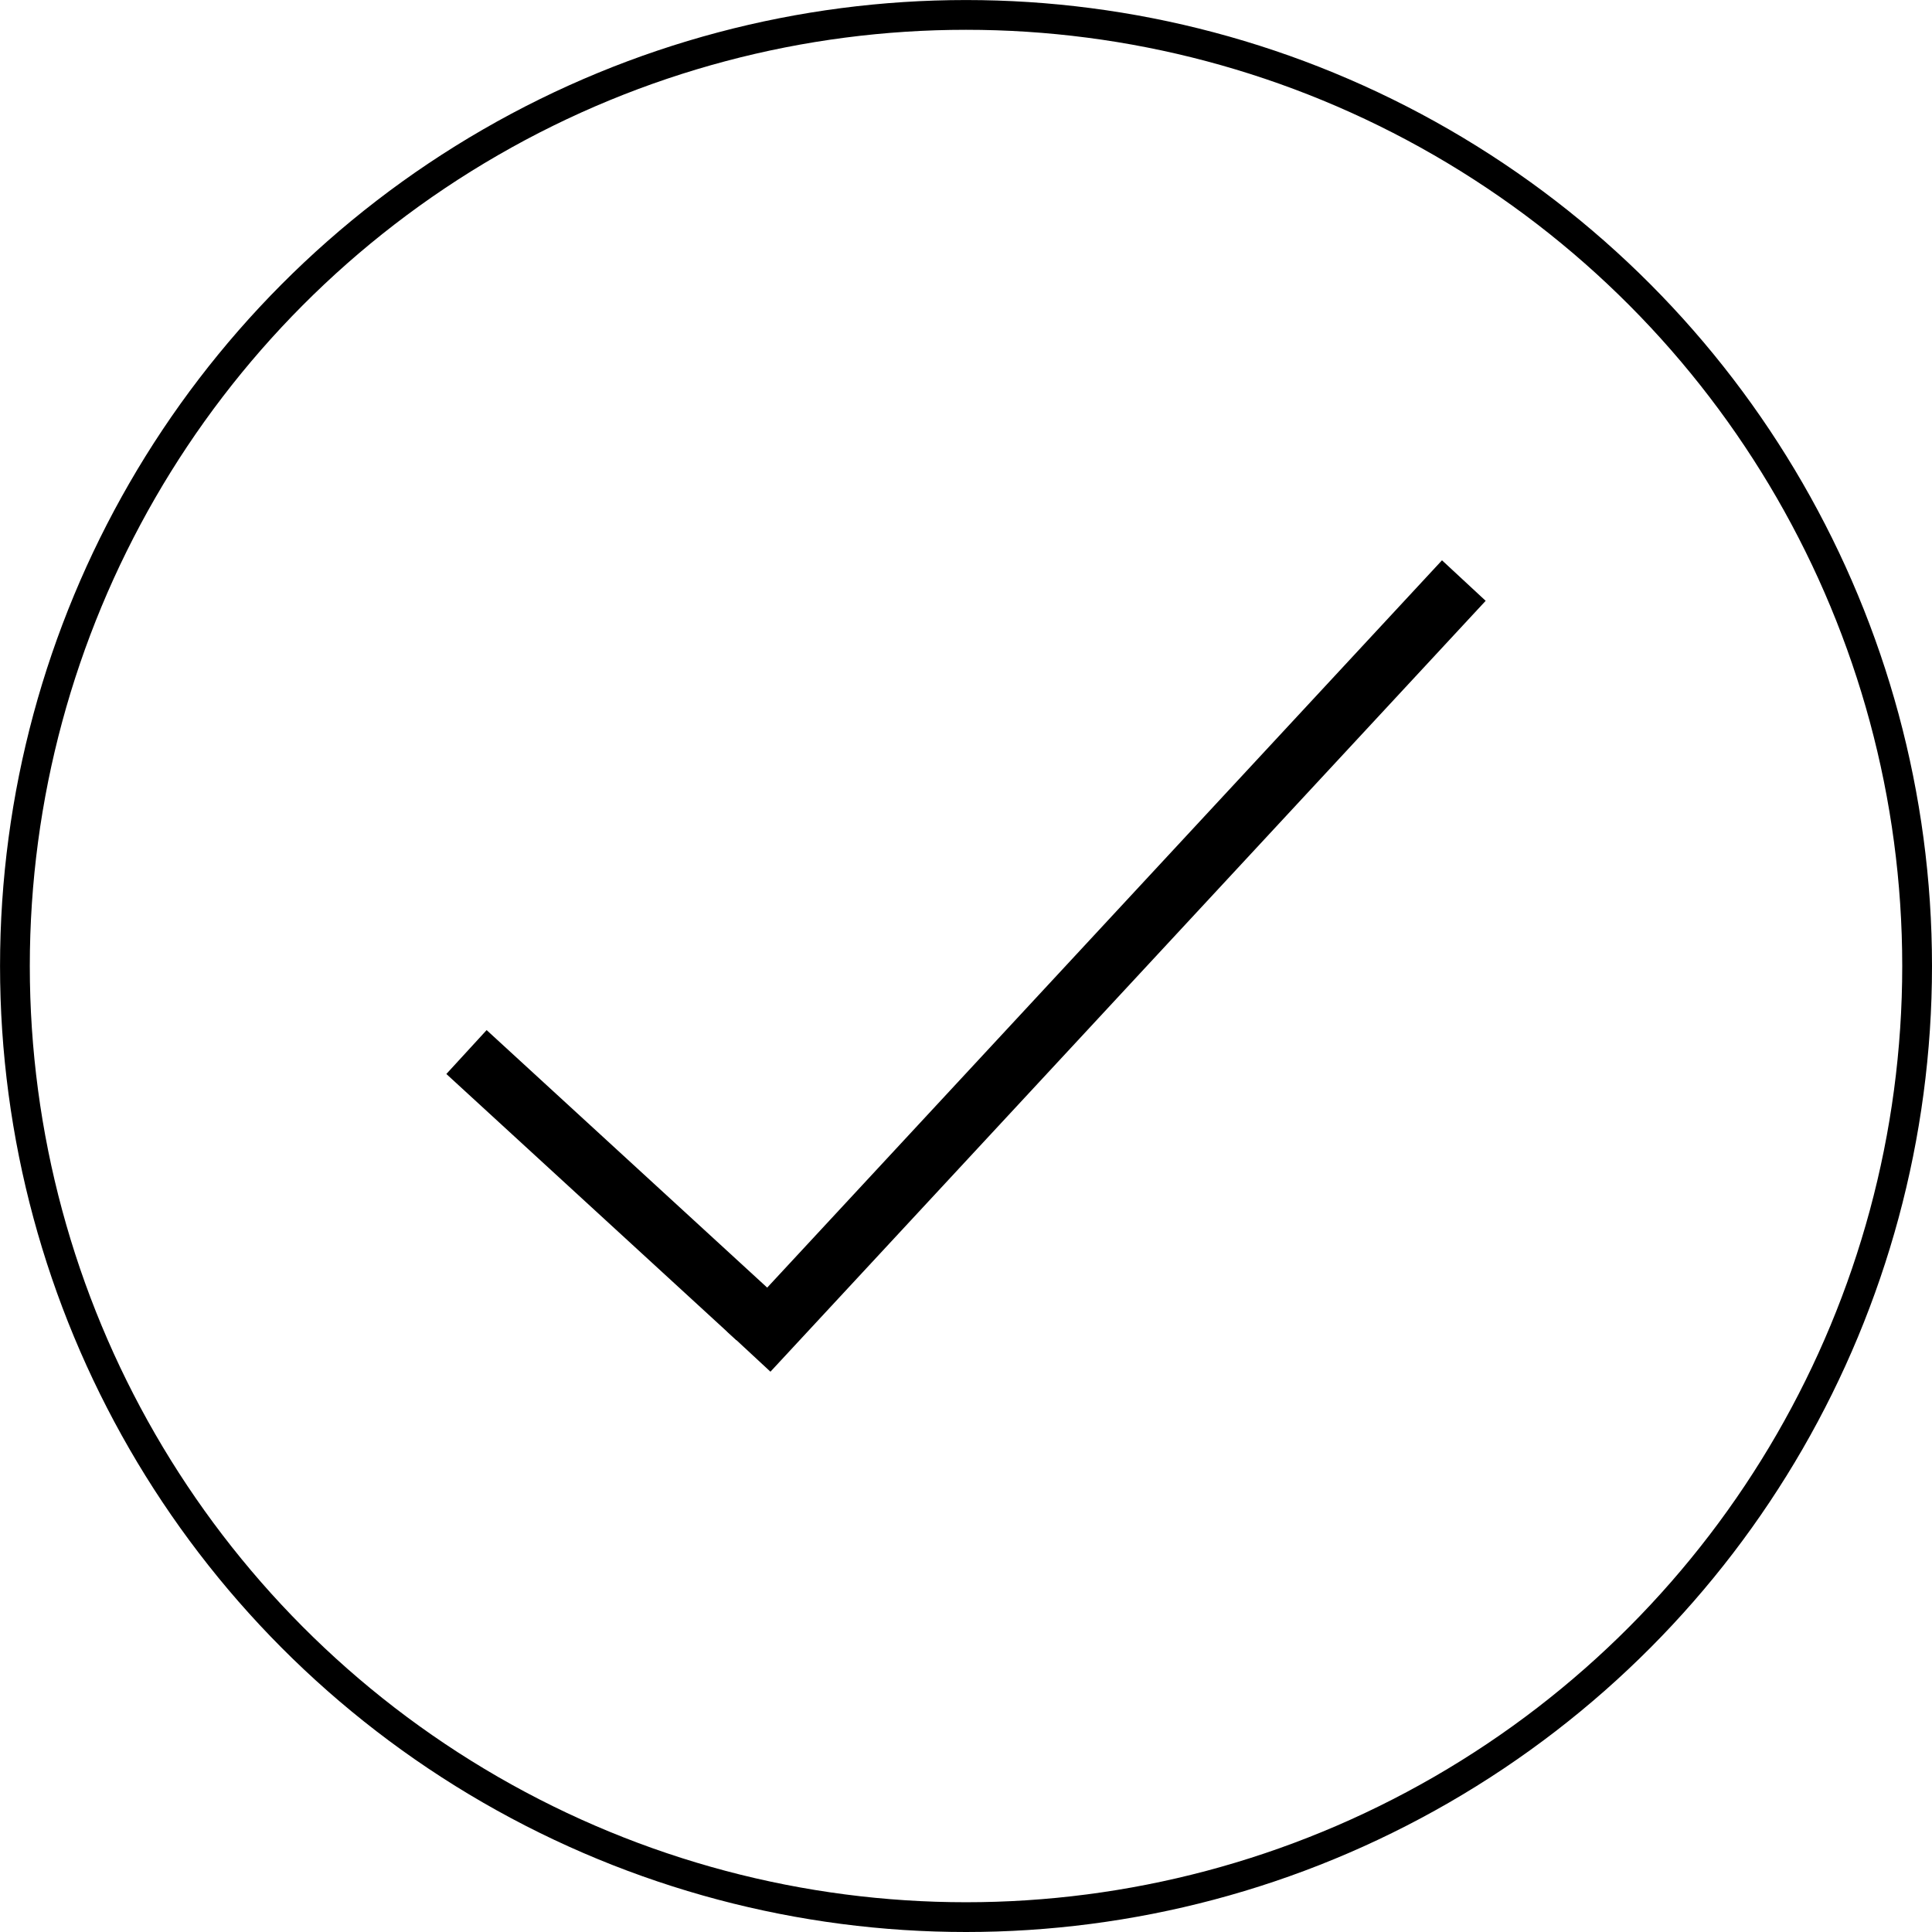 <?xml version="1.0" encoding="UTF-8" standalone="no"?>
<!-- Created with Inkscape (http://www.inkscape.org/) -->

<svg
   width="50.759mm"
   height="50.759mm"
   viewBox="0 0 50.759 50.759"
   version="1.1"
   id="svg1"
   inkscape:version="1.3.2 (091e20e, 2023-11-25, custom)"
   sodipodi:docname="simulation_ok_icon.svg"
   xmlns:inkscape="http://www.inkscape.org/namespaces/inkscape"
   xmlns:sodipodi="http://sodipodi.sourceforge.net/DTD/sodipodi-0.dtd"
   xmlns="http://www.w3.org/2000/svg"
   xmlns:svg="http://www.w3.org/2000/svg">
  <sodipodi:namedview
     id="namedview1"
     pagecolor="#ffffff"
     bordercolor="#000000"
     borderopacity="0.25"
     inkscape:showpageshadow="2"
     inkscape:pageopacity="0.0"
     inkscape:pagecheckerboard="0"
     inkscape:deskcolor="#d1d1d1"
     inkscape:document-units="mm"
     inkscape:zoom="0.70110129"
     inkscape:cx="14.263274"
     inkscape:cy="275.99436"
     inkscape:window-width="1920"
     inkscape:window-height="1001"
     inkscape:window-x="-9"
     inkscape:window-y="-9"
     inkscape:window-maximized="1"
     inkscape:current-layer="layer1" />
  <defs
     id="defs1" />
  <g
     inkscape:label="Layer 1"
     inkscape:groupmode="layer"
     id="layer1"
     transform="translate(-101.071,-75.406)">
    <g
       id="g11"
       transform="translate(9.249,-165.13)">
      <circle
         style="fill:#000000;fill-opacity:0;stroke:#000000;stroke-width:0.782;stroke-dasharray:none;stroke-opacity:1"
         id="path3"
         cx="117.202"
         cy="265.916"
         r="24.988" />
      <g
         id="g8"
         transform="translate(-0.857,0.261)">
        <path
           style="fill:#000000;fill-opacity:0;stroke:#000000;stroke-width:1.565;stroke-dasharray:none;stroke-opacity:1"
           d="m 112.347,275.781 18.791,-20.253"
           id="path4" />
        <path
           style="fill:#000000;fill-opacity:0;stroke:#000000;stroke-width:1.565;stroke-dasharray:none;stroke-opacity:1"
           d="m 112.556,274.91 -7.621,-6.995"
           id="path5" />
      </g>
    </g>
  </g>
</svg>
